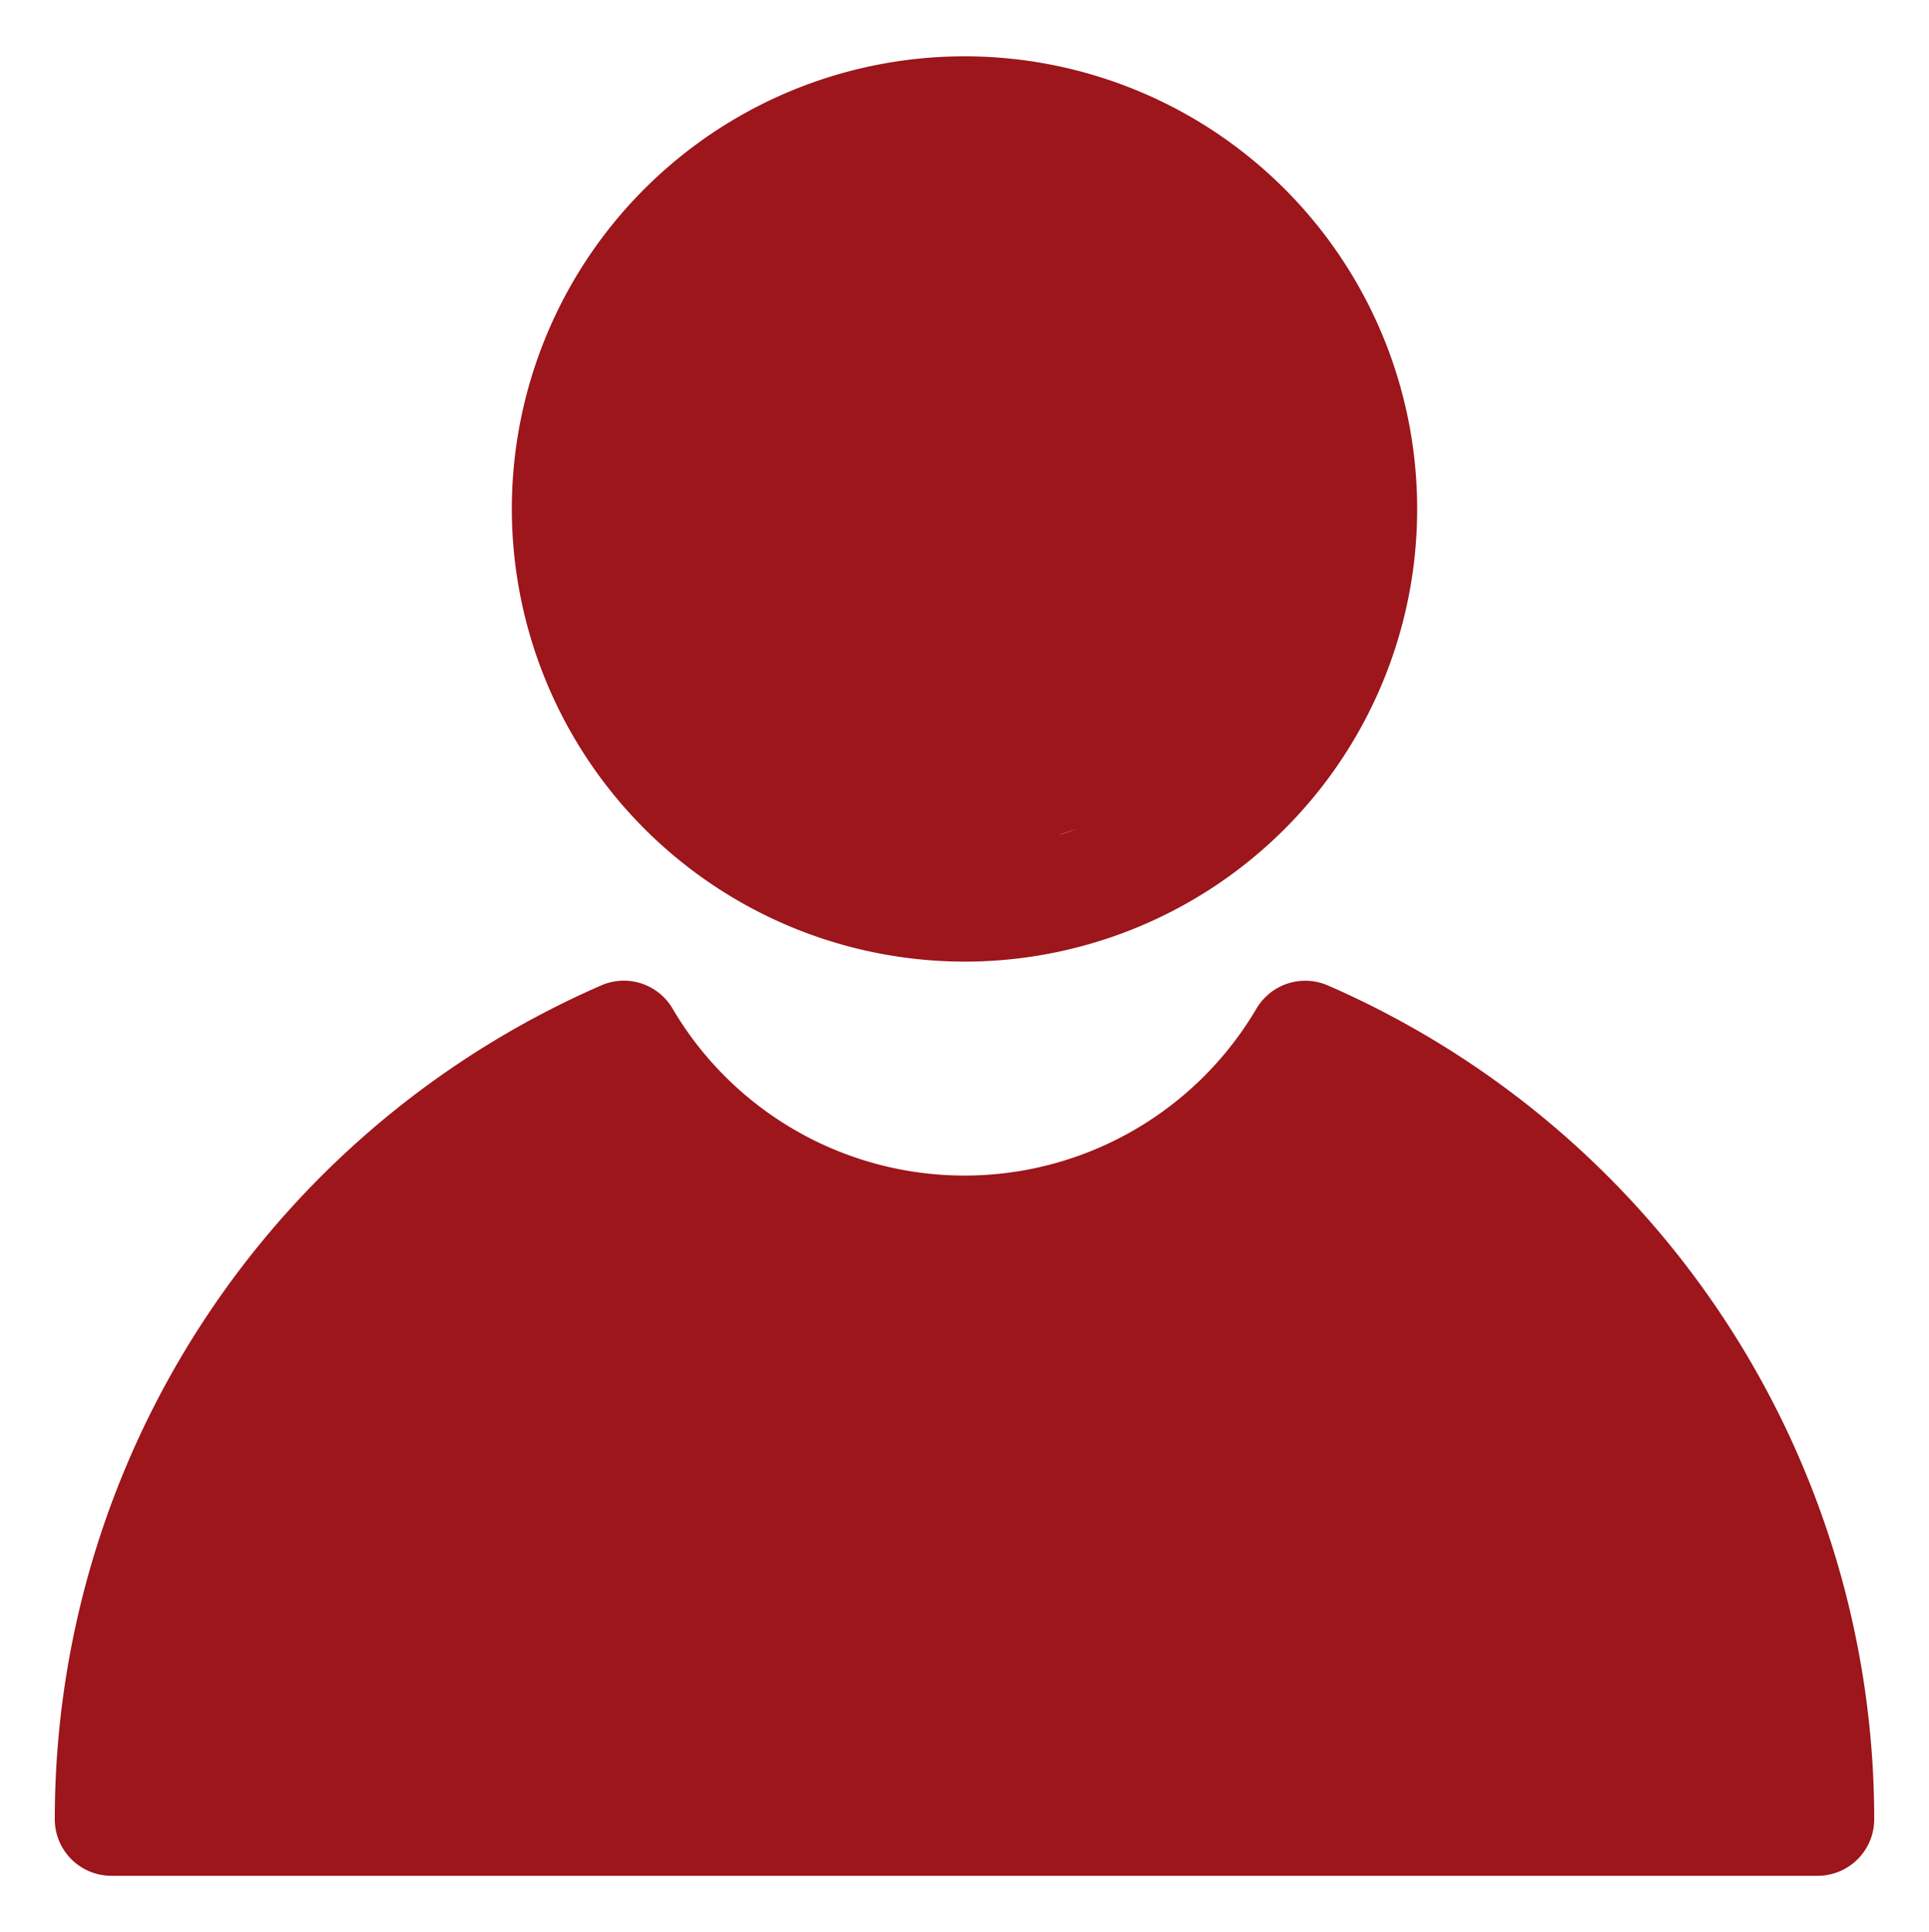 <svg xmlns="http://www.w3.org/2000/svg" viewBox="0 0 150 150.25"><title>profile</title><path d="M75,74.78a35.2,35.2,0,1,0-35.2-35.2A35.24,35.24,0,0,0,75,74.78Zm8.79-10.33c-.51.18-1,.35-1.55.5Z" style="fill:#9c161c"/><path d="M103.25,76.63a4.41,4.41,0,0,0-5.54,1.79,26.34,26.34,0,0,1-45.42,0,4.39,4.39,0,0,0-5.54-1.79A70.75,70.75,0,0,0,4.26,141.47a4.4,4.4,0,0,0,4.4,4.4H141.34a4.4,4.4,0,0,0,4.4-4.4A70.75,70.75,0,0,0,103.25,76.63Z" style="fill:#9c161c"/></svg>